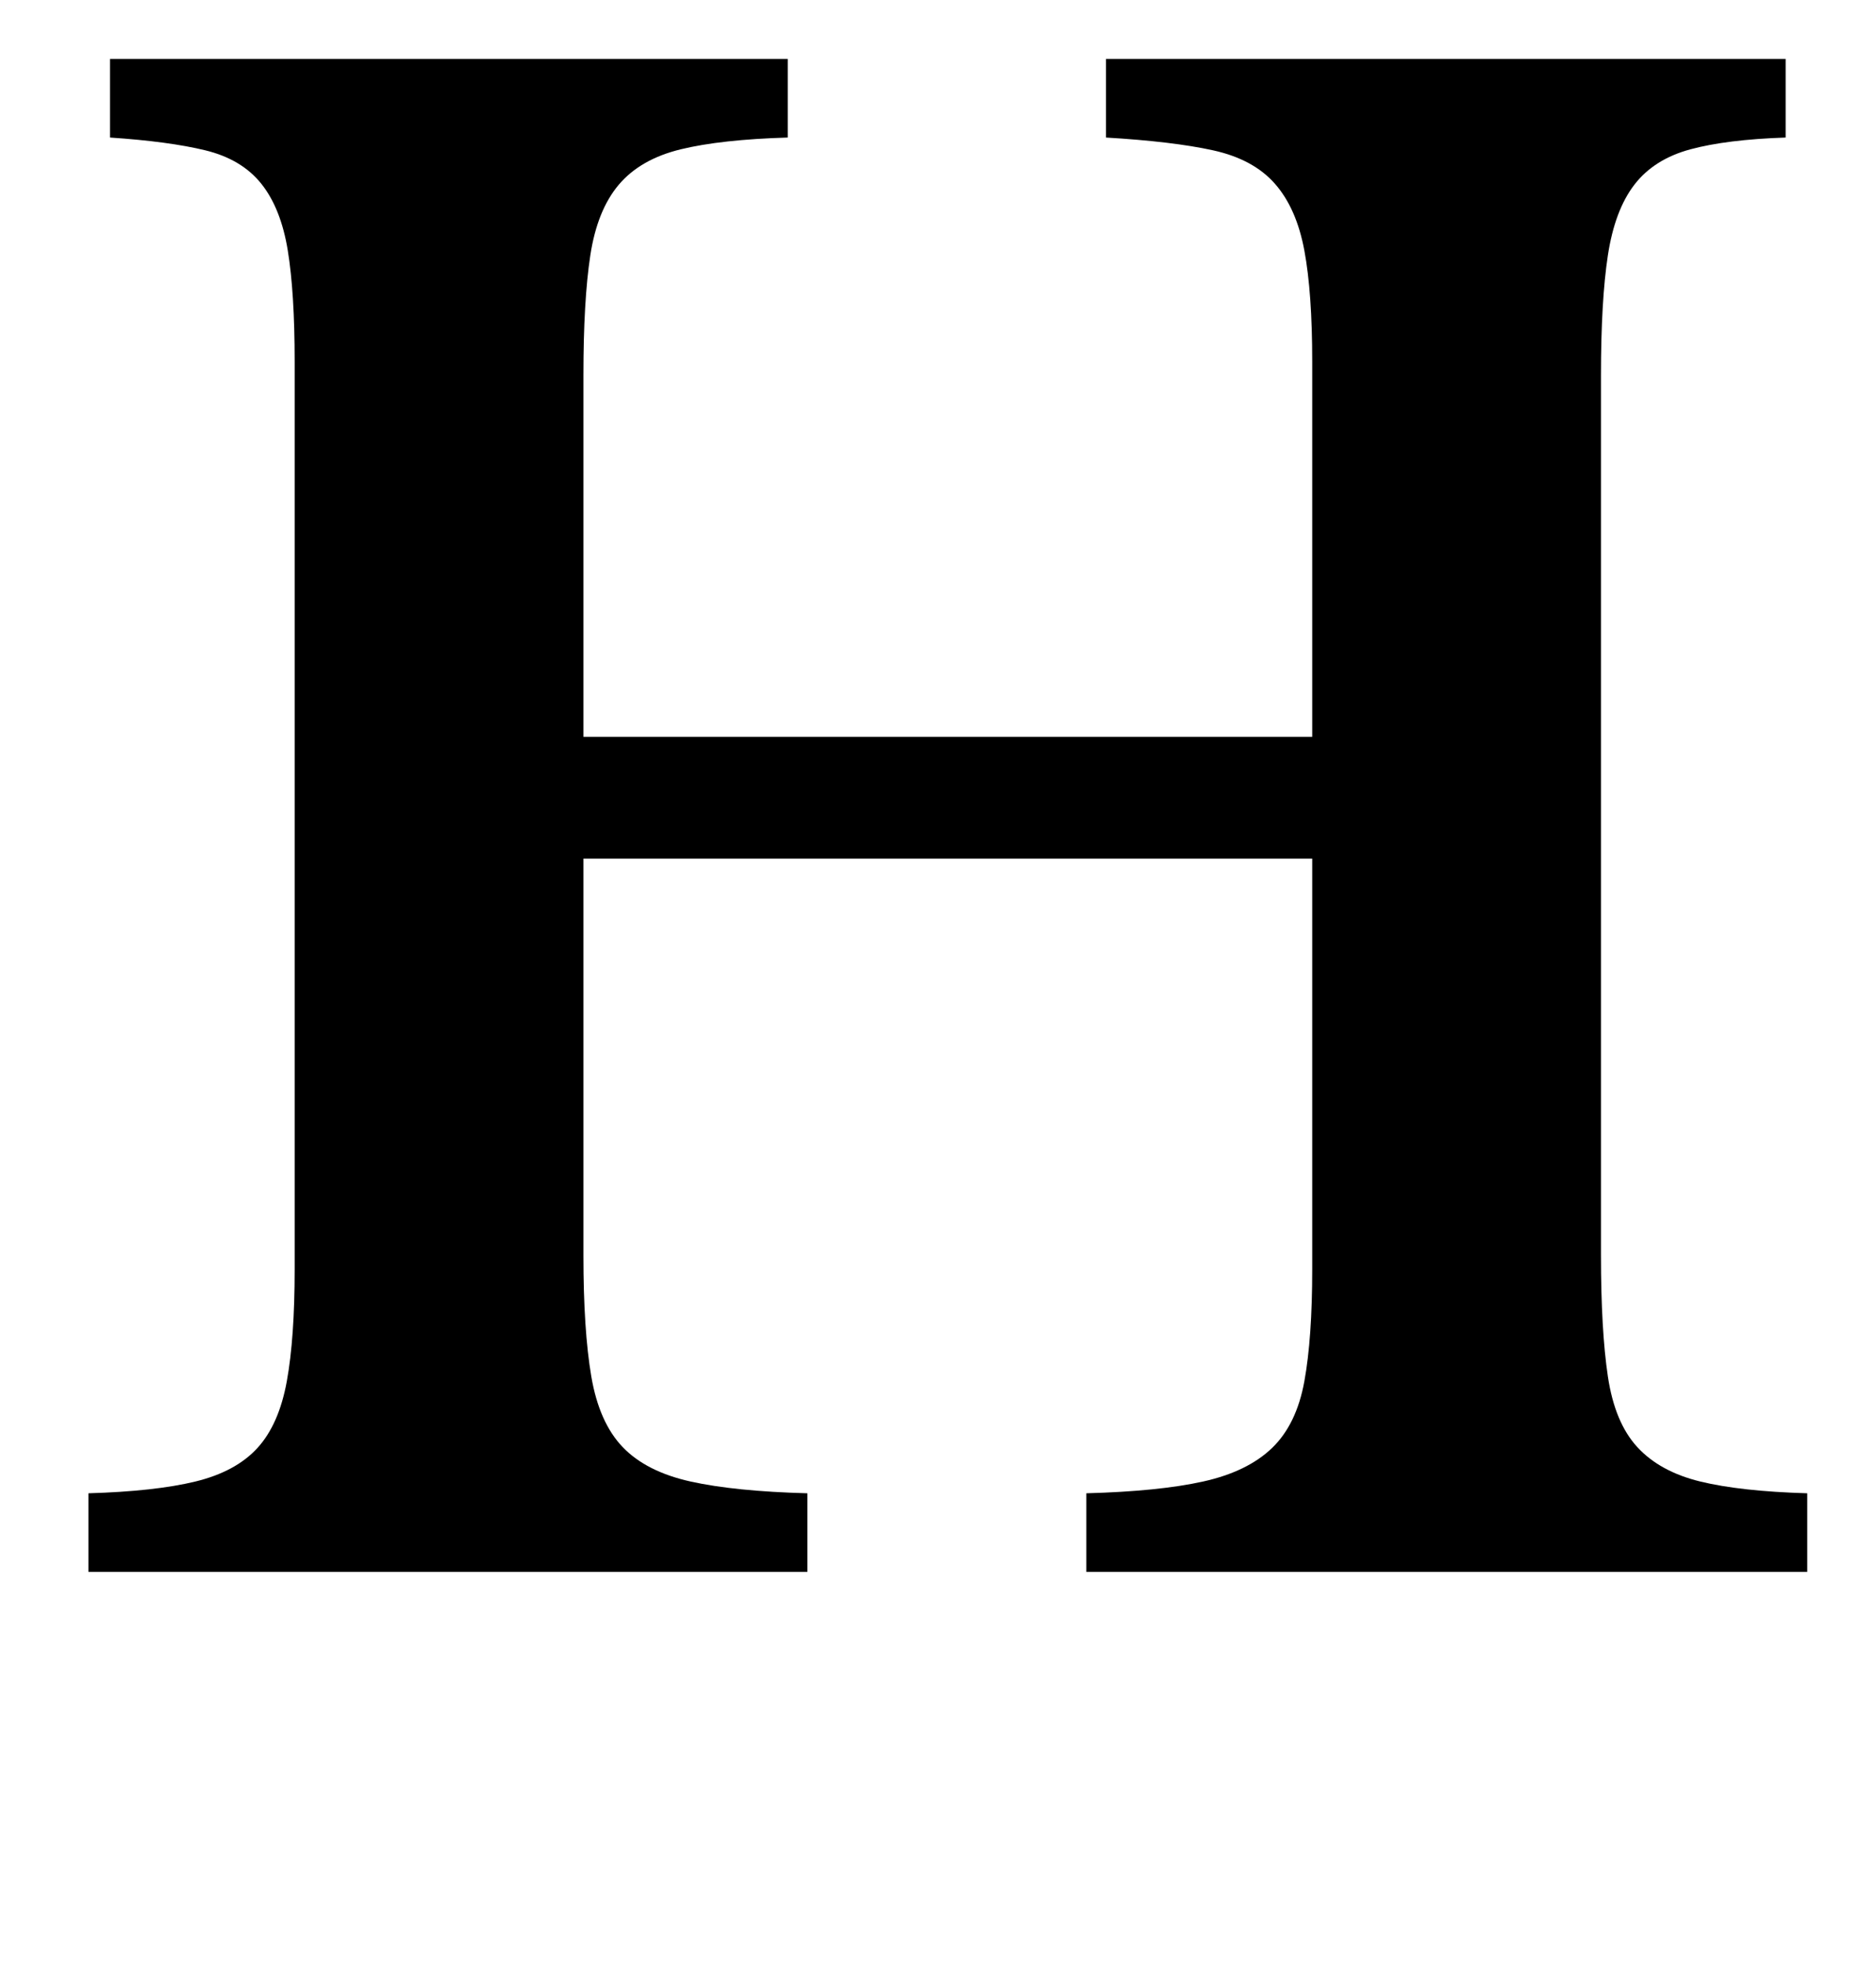 <?xml version="1.0" standalone="no"?>
<!DOCTYPE svg PUBLIC "-//W3C//DTD SVG 1.1//EN" "http://www.w3.org/Graphics/SVG/1.1/DTD/svg11.dtd" >
<svg xmlns="http://www.w3.org/2000/svg" xmlns:xlink="http://www.w3.org/1999/xlink" version="1.1" viewBox="-10 0 955 1000">
  <g transform="matrix(1 0 0 -1 0 800)">
   <path fill="currentColor"
d="M805 161q0 -38 3.5 -61.5t15 -36t32 -17.5t54.5 -6v-40h-367v40q37 1 59.5 6t35 17t16.5 34t4 57v209h-371v-202q0 -38 4 -61.5t16 -36t34.5 -17.5t59.5 -6v-40h-366v40q34 1 54.5 6t31.5 17t15 34t4 57v462q0 35 -3.5 56.5t-13.5 34t-28.5 17t-48.5 6.5v40h345v-40
q-34 -1 -54.5 -6t-31.5 -18t-14.5 -36t-3.5 -61v-184h371v191q0 35 -4 56.5t-15 34t-31.5 17t-54.5 6.5v40h346v-40q-30 -1 -48.5 -6t-28.5 -18t-13.5 -36t-3.5 -61v-448zM529 960l124 -130h-67l-115 49l-115 -49h-67l124 130h116z" />
  </g>

</svg>
